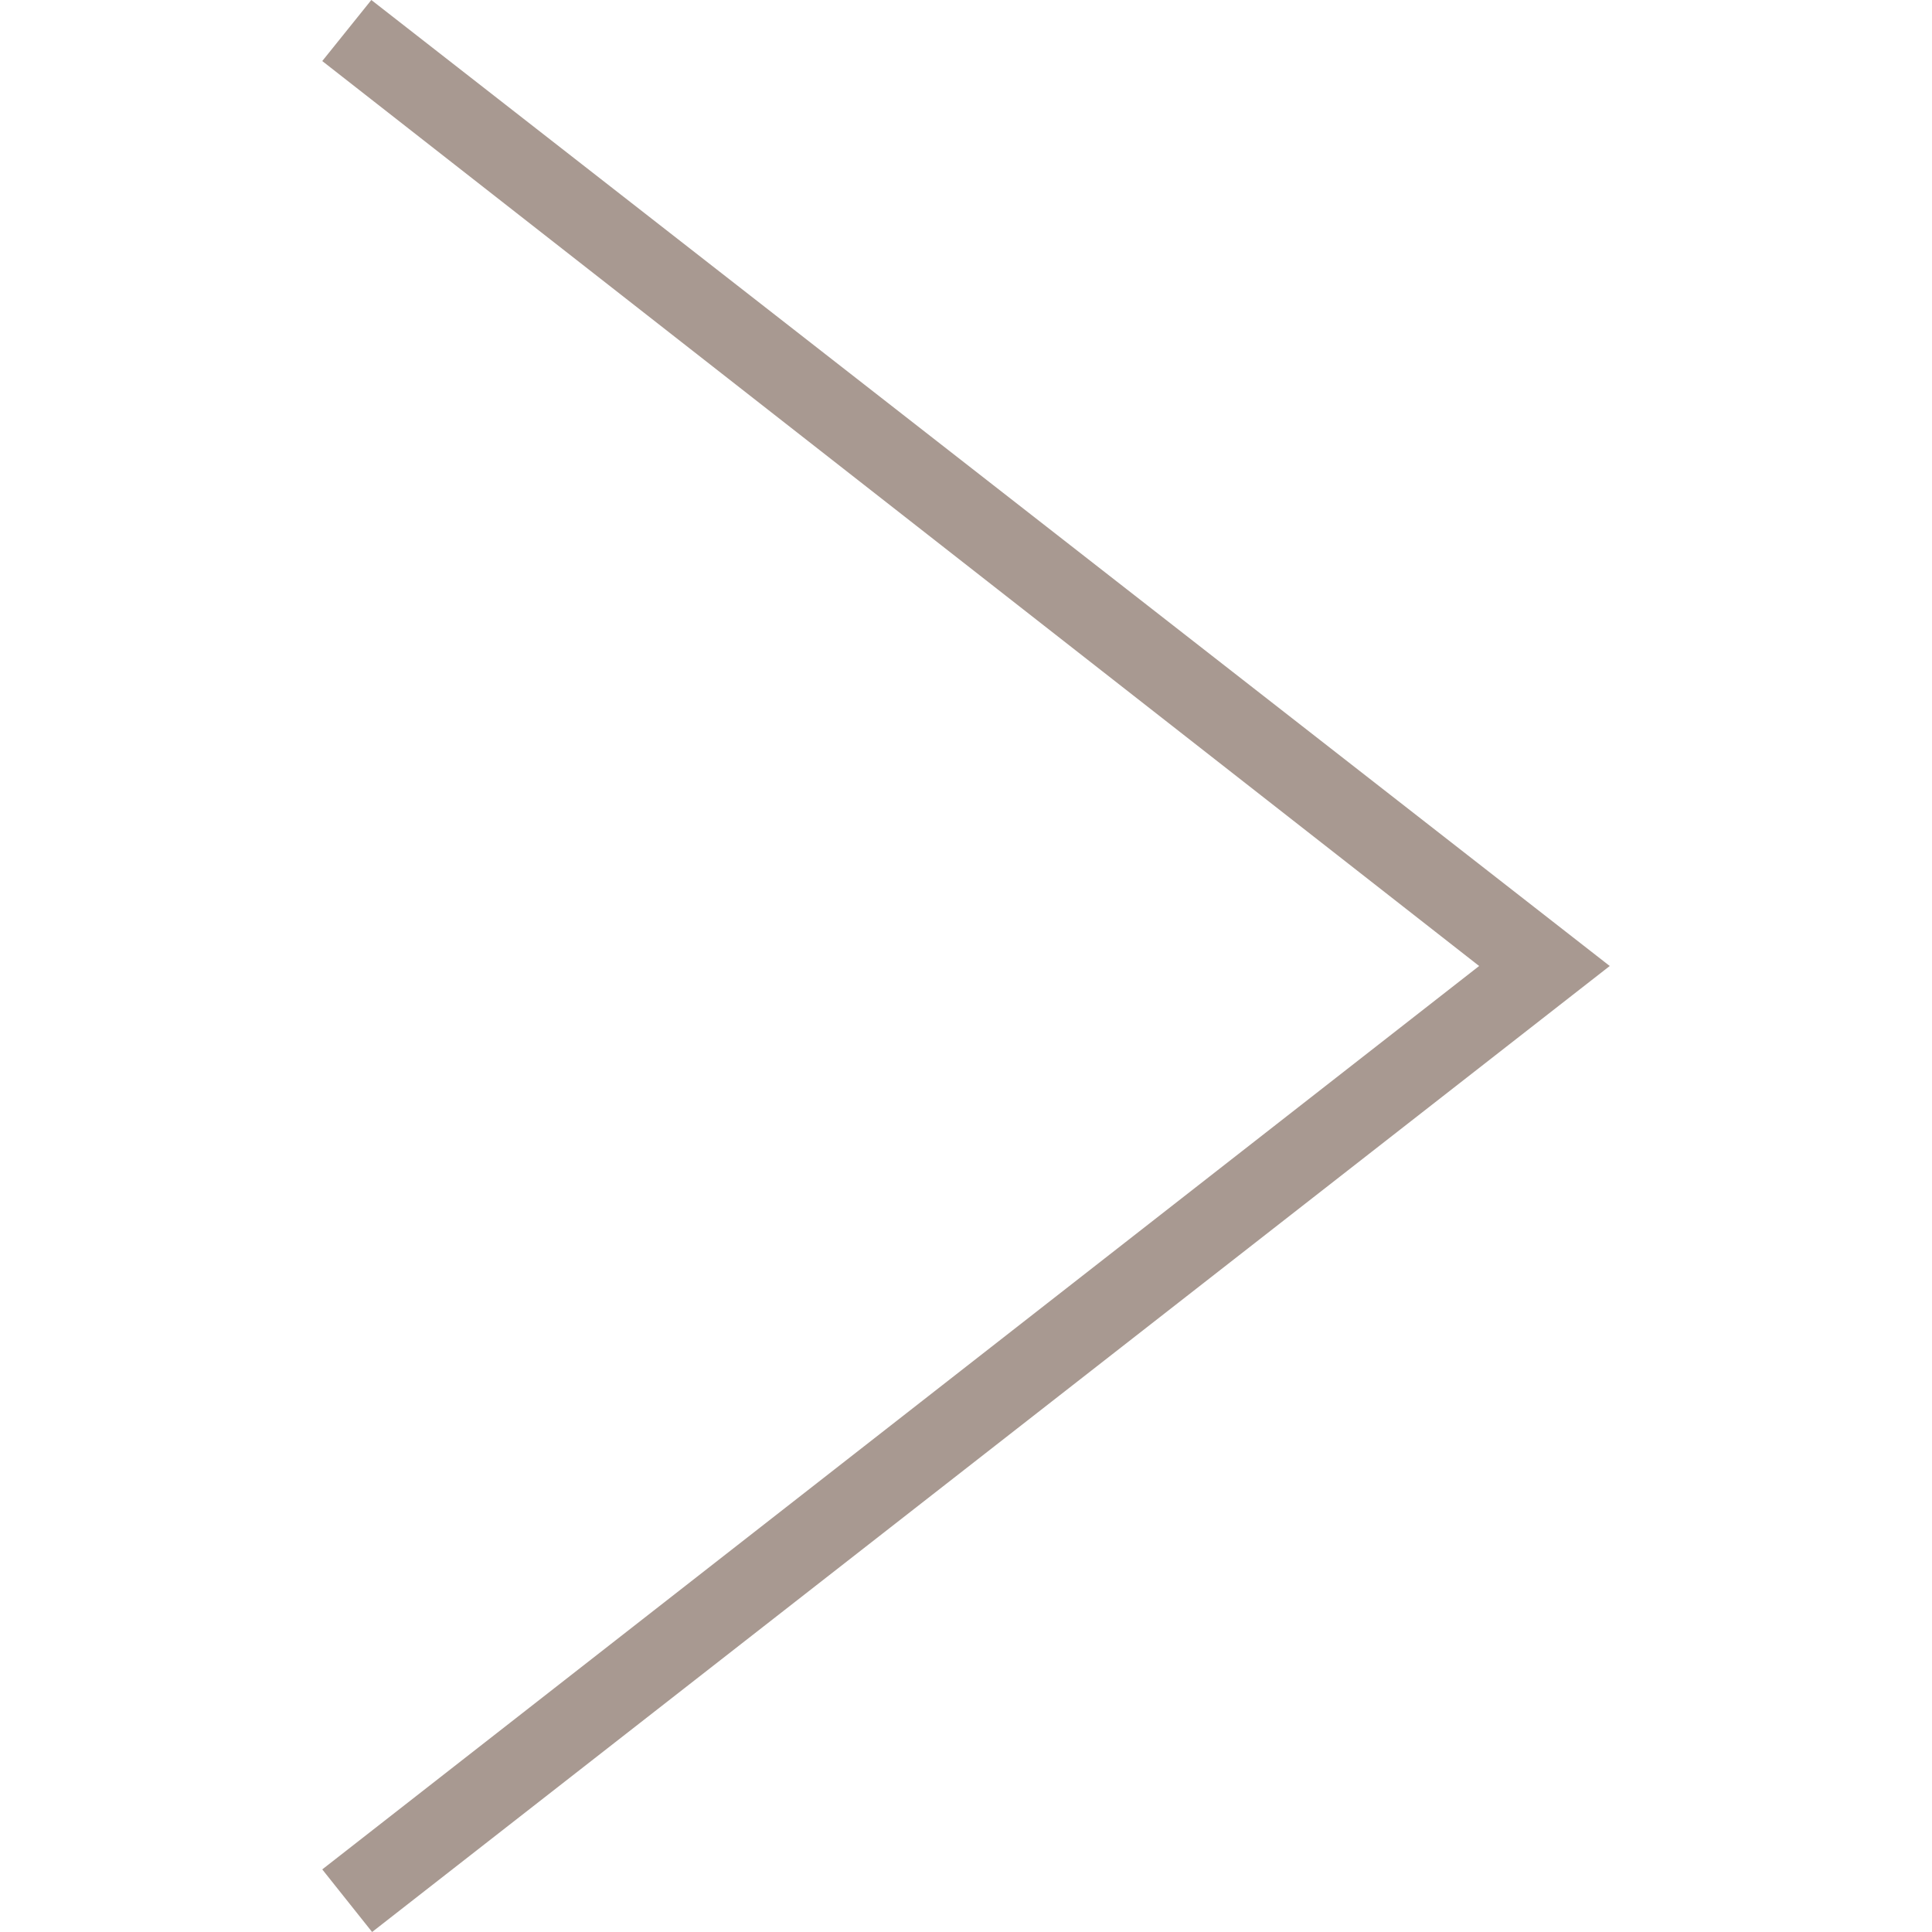 <?xml version="1.0" encoding="UTF-8"?>
<svg xmlns="http://www.w3.org/2000/svg" xmlns:xlink="http://www.w3.org/1999/xlink" width="10px" height="10px" viewBox="0 0 10 10" version="1.1">
<g id="surface1">
<path style=" stroke:none;fill-rule:evenodd;fill:rgb(65.882%,60%,56.863%);fill-opacity:1;" d="M 1.668 0.316 L 7.656 5 L 1.668 9.676 L 1.926 10 L 8.332 5 L 1.922 0 Z M 1.668 0.316 "/>
</g>
</svg>
